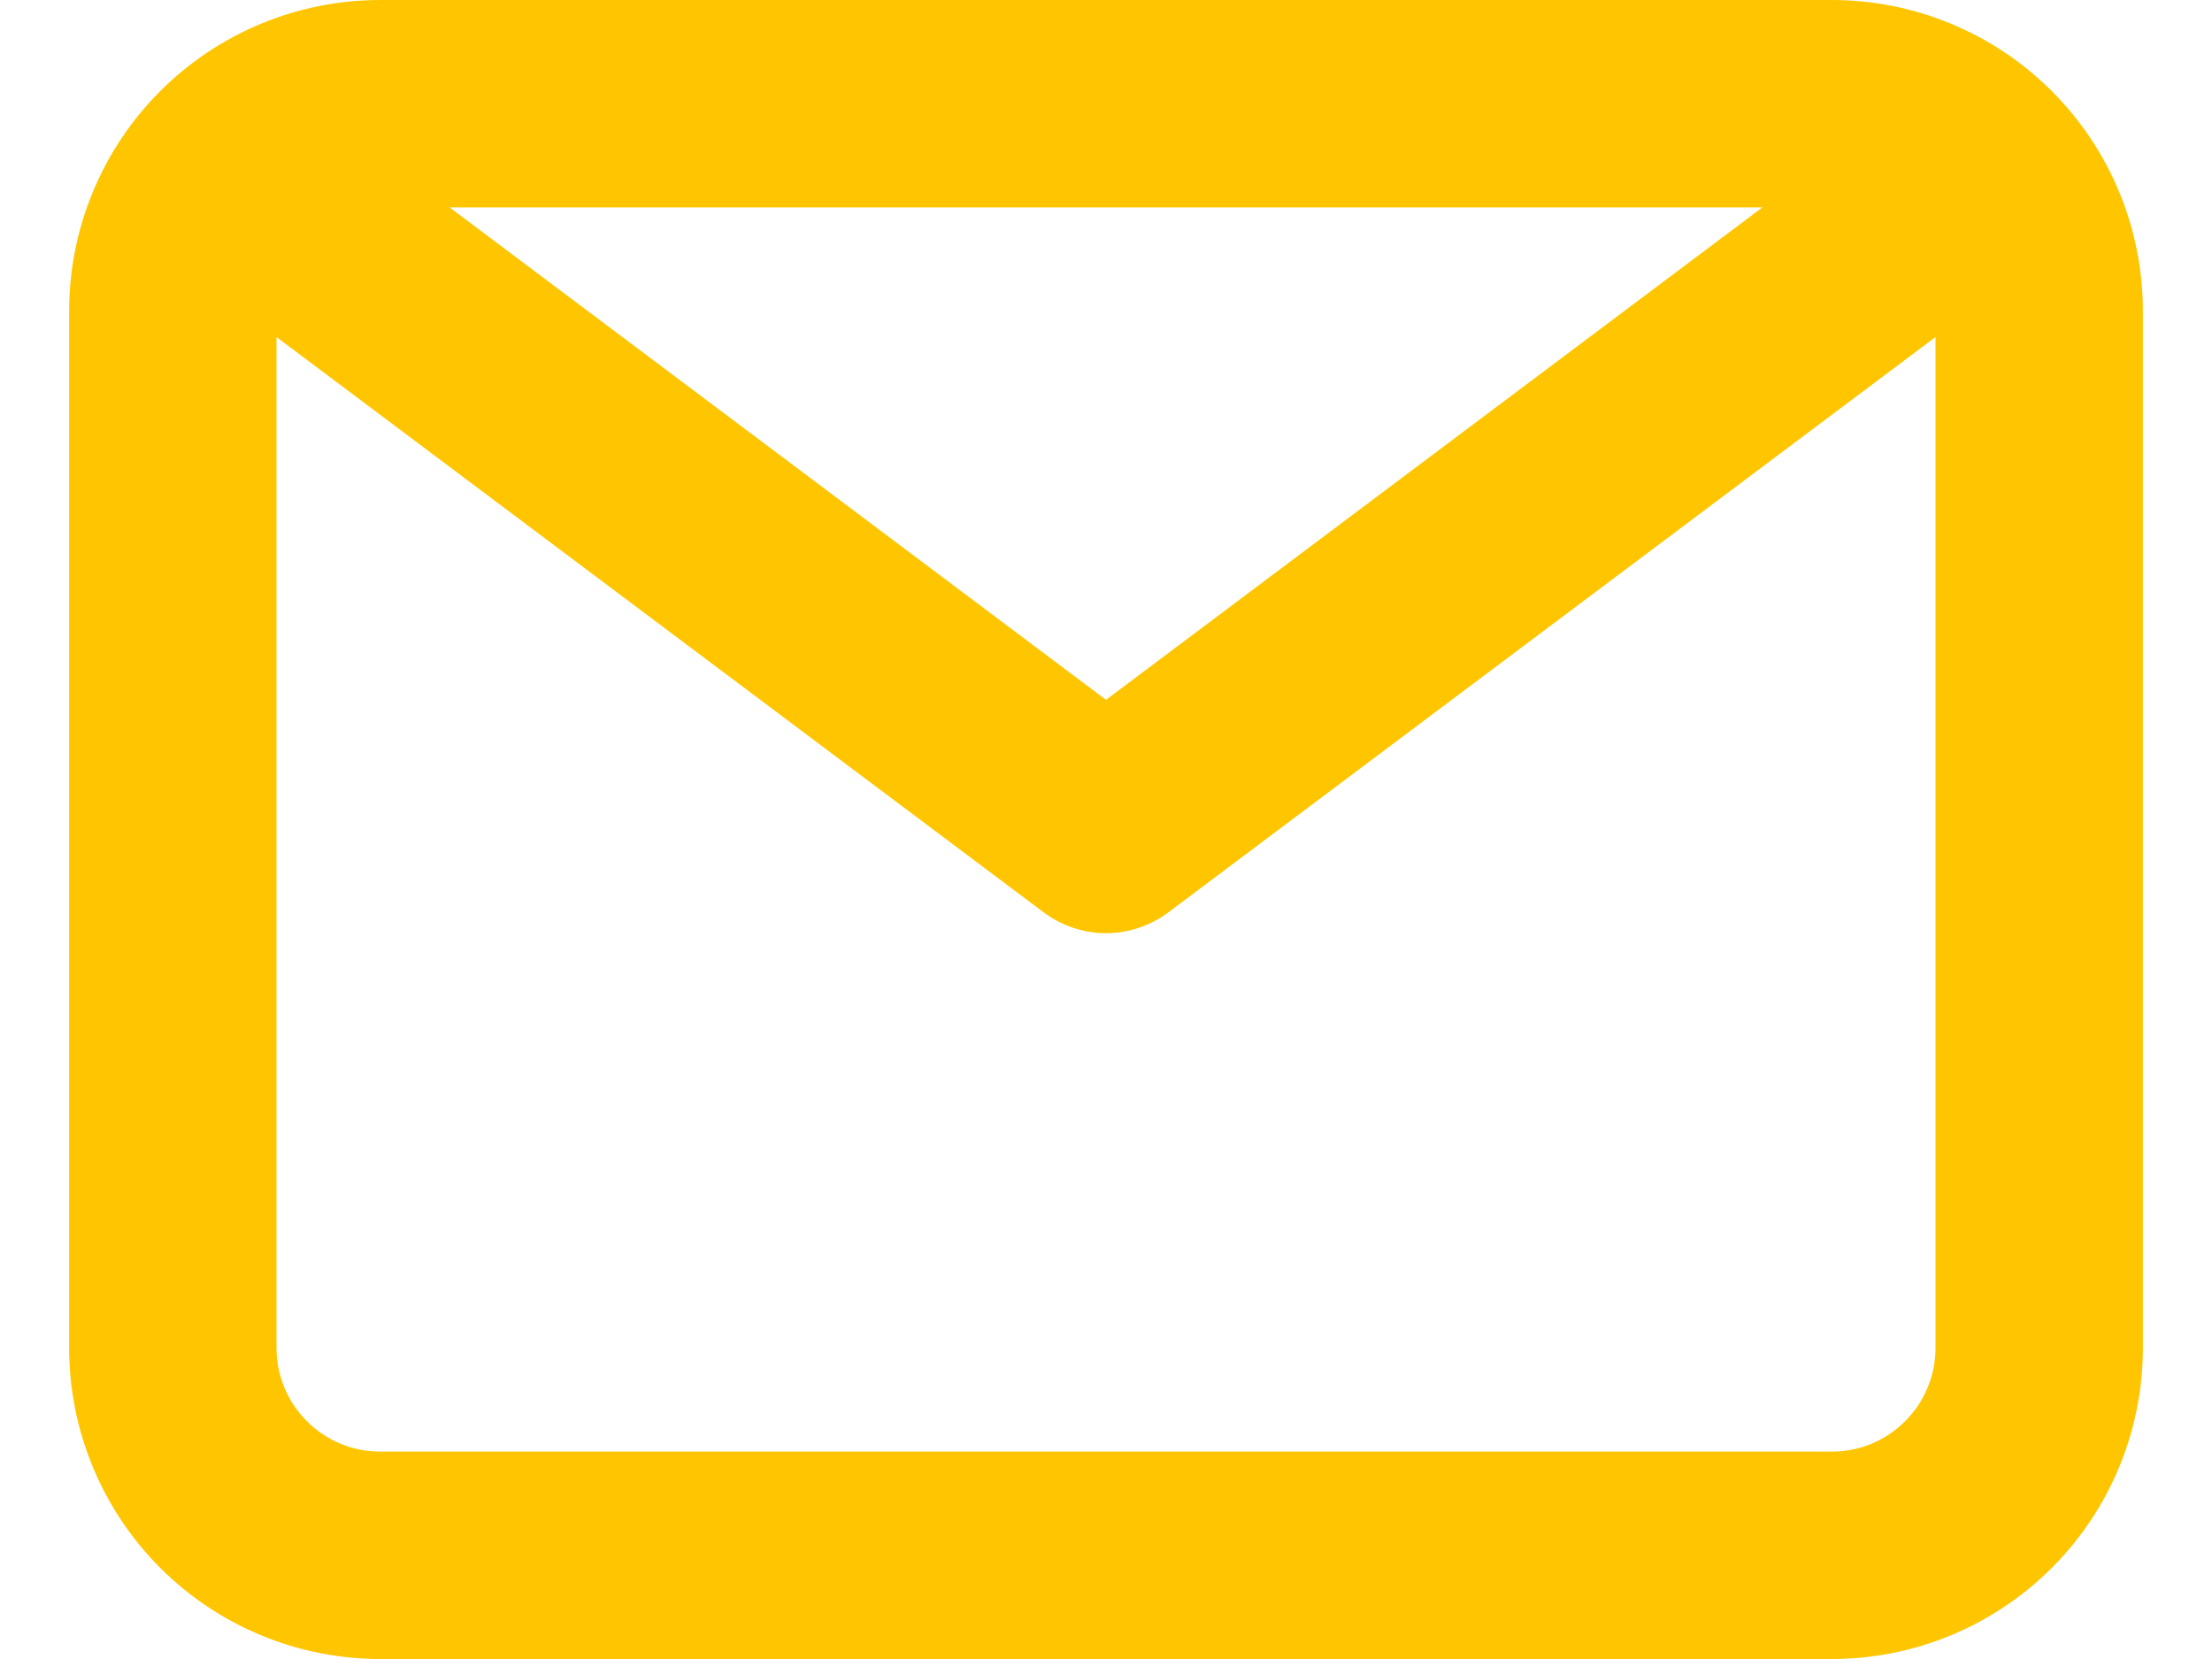 <svg width="16" height="12" viewBox="0 0 16 12" fill="none" xmlns="http://www.w3.org/2000/svg">
<path d="M13.25 0H2.75C2.153 0 1.581 0.237 1.159 0.659C0.737 1.081 0.5 1.653 0.5 2.25V9.75C0.5 10.347 0.737 10.919 1.159 11.341C1.581 11.763 2.153 12 2.75 12H13.25C13.847 12 14.419 11.763 14.841 11.341C15.263 10.919 15.5 10.347 15.5 9.75V2.25C15.5 1.653 15.263 1.081 14.841 0.659C14.419 0.237 13.847 0 13.25 0ZM12.748 1.5L8 5.062L3.252 1.5H12.748ZM13.25 10.5H2.75C2.551 10.5 2.36 10.421 2.22 10.28C2.079 10.14 2 9.949 2 9.75V2.438L7.55 6.6C7.68 6.697 7.838 6.75 8 6.75C8.162 6.75 8.32 6.697 8.45 6.6L14 2.438V9.75C14 9.949 13.921 10.14 13.78 10.28C13.64 10.421 13.449 10.5 13.25 10.5Z" fill="#FFC600"/>
</svg>

